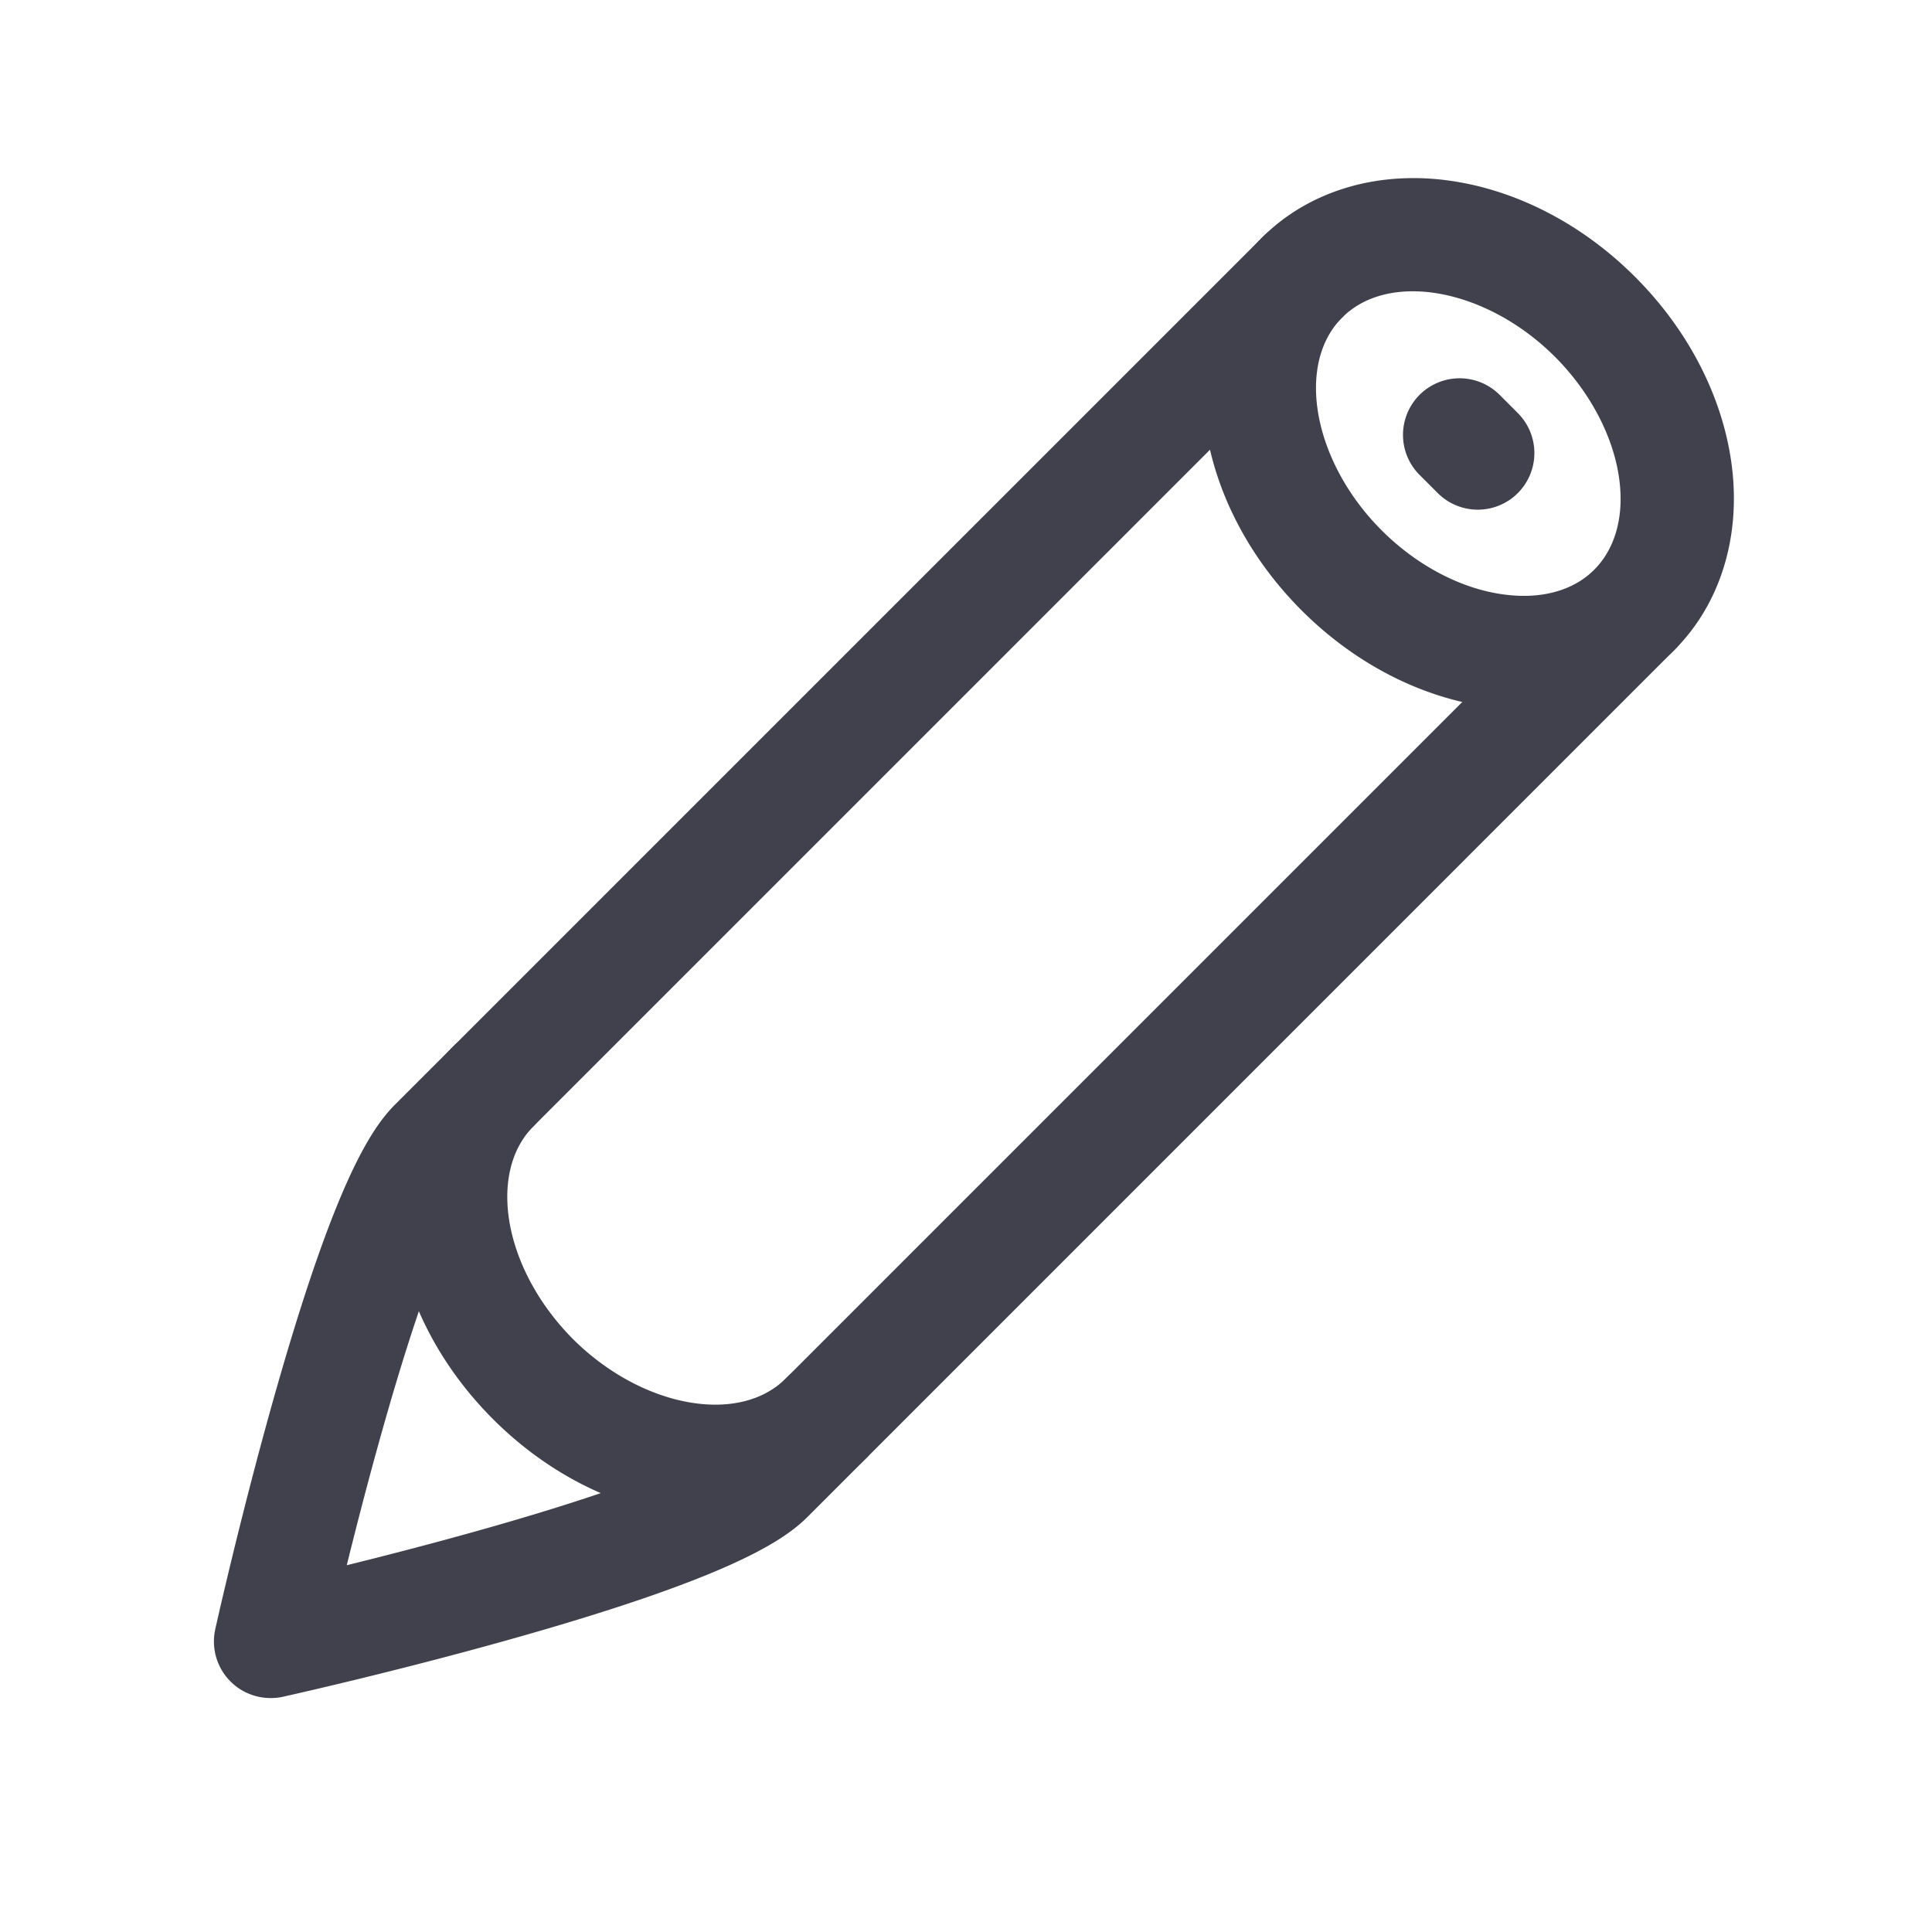 <?xml version="1.0" encoding="UTF-8" standalone="no"?>
<svg
   viewBox="0 0 512 512"
   version="1.1"
   id="svg13"
   sodipodi:docname="2849820-design-draw-interface-multimedia-pen-pencil-write_107963.svg"
   inkscape:version="1.1.2 (0a00cf5339, 2022-02-04)"
   xmlns:inkscape="http://www.inkscape.org/namespaces/inkscape"
   xmlns:sodipodi="http://sodipodi.sourceforge.net/DTD/sodipodi-0.dtd"
   xmlns="http://www.w3.org/2000/svg"
   xmlns:svg="http://www.w3.org/2000/svg">
  <defs
     id="defs17" />
  <sodipodi:namedview
     id="namedview15"
     pagecolor="#ffffff"
     bordercolor="#666666"
     borderopacity="1.0"
     inkscape:pageshadow="2"
     inkscape:pageopacity="0.0"
     inkscape:pagecheckerboard="0"
     showgrid="false"
     inkscape:zoom="1.2304688"
     inkscape:cx="244.62222"
     inkscape:cy="256"
     inkscape:window-width="1920"
     inkscape:window-height="1012"
     inkscape:window-x="0"
     inkscape:window-y="0"
     inkscape:window-maximized="1"
     inkscape:current-layer="svg13" />
  <title
     id="title2" />
  <g
     data-name="1"
     id="_1"
     style="fill:#41414e;fill-opacity:1">
    <path
       d="M403.67,187.94a68,68,0,0,1-9.16-.63c-17.89-2.4-35.5-11.48-49.57-25.55h0c-14.07-14.08-23.15-31.68-25.56-49.58-2.57-19.12,2.93-37.07,15.11-49.25s30.13-17.69,49.25-15.11c17.9,2.41,35.51,11.48,49.58,25.56s23.15,31.68,25.56,49.57c2.57,19.13-2.94,37.08-15.11,49.26C433.56,182.41,419.29,187.94,403.67,187.94Zm-37.52-47.4c9.31,9.32,21.11,15.53,32.37,17,9.91,1.34,18.45-1,24-6.59s7.93-14.12,6.59-24c-1.51-11.26-7.72-23.06-17-32.37C394,76.47,368.16,71.69,355.7,84.14s-7.67,38.29,10.45,56.4Z"
       id="path4"
       style="fill:#41414e;fill-opacity:1" />
    <path
       d="M189.36,402.24a68,68,0,0,1-9.15-.62c-17.9-2.41-35.51-11.48-49.58-25.56s-23.15-31.68-25.56-49.57c-2.57-19.13,2.94-37.08,15.11-49.26a15,15,0,0,1,21.22,21.22c-5.59,5.58-7.93,14.12-6.6,24,1.52,11.26,7.73,23.06,17,32.37C170,373,195.79,377.75,208.25,365.3a15,15,0,1,1,21.21,21.21C219.25,396.72,205,402.24,189.36,402.24Z"
       id="path6"
       style="fill:#41414e;fill-opacity:1" />
    <path
       d="M71.69,450a15,15,0,0,1-14.64-18.25c.26-1.17,6.46-29,15.07-59.7,16.16-57.6,25.91-72.67,32.6-79.36L334.49,62.93A15,15,0,1,1,355.7,84.14L125.94,313.91c-.91.9-9.27,10.43-24.94,66.25-3.51,12.51-6.65,24.69-9.1,34.64,10-2.47,22.21-5.61,34.75-9.14,55.72-15.64,65.24-24,66.14-24.9L422.55,151a15,15,0,0,1,21.22,21.21L214,402c-6.69,6.69-21.75,16.44-79.36,32.61-30.65,8.6-58.53,14.8-59.7,15.06A15,15,0,0,1,71.69,450Z"
       id="path8"
       style="fill:#41414e;fill-opacity:1" />
    <path
       d="M391.63,135.07a15,15,0,0,1-10.61-4.4l-5-5a15,15,0,0,1,21.21-21.21l5,5a15,15,0,0,1-10.6,25.61Z"
       id="path10"
       style="fill:#41414e;fill-opacity:1" />
  </g>
</svg>
